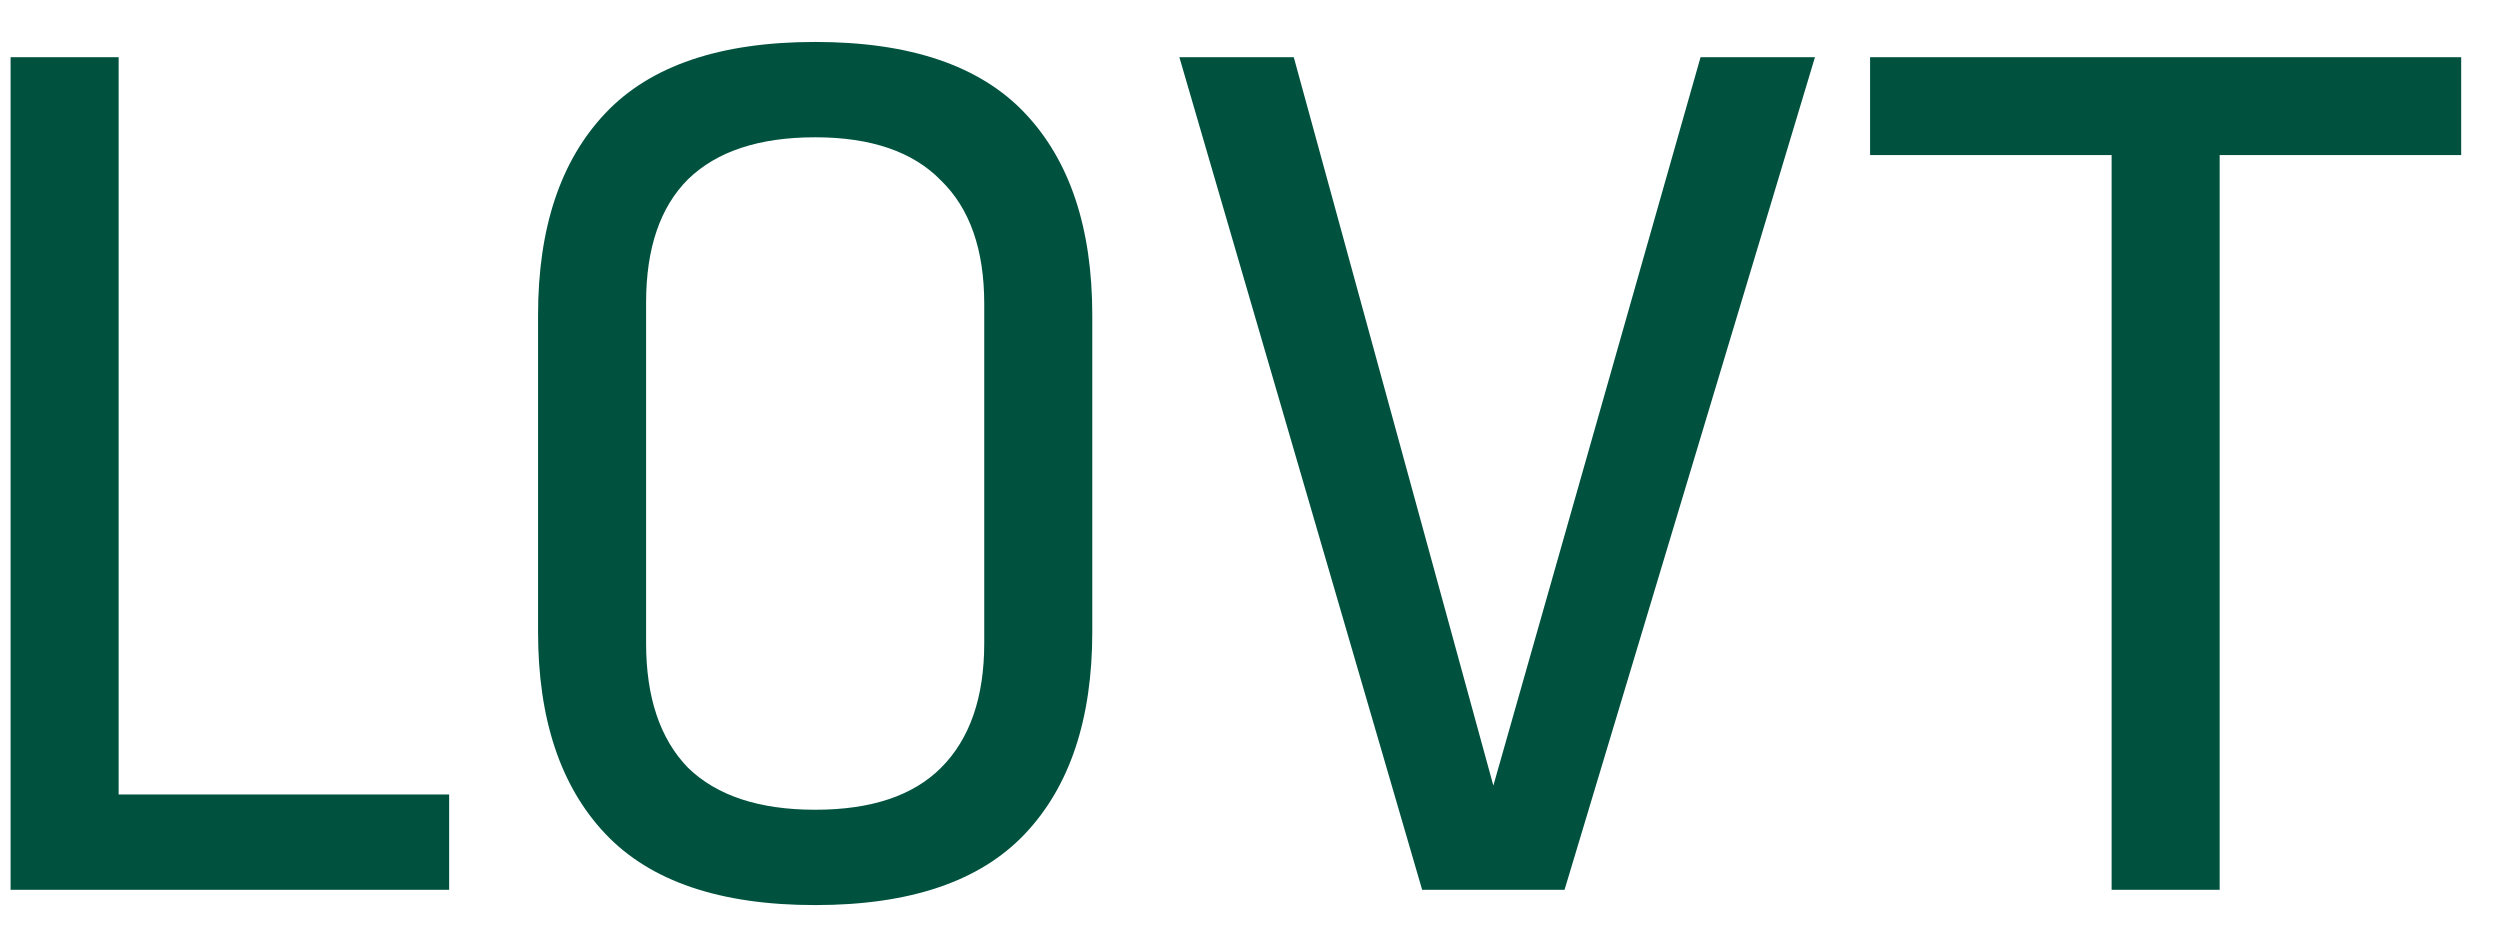 <svg width="59" height="22" viewBox="0 0 59 22" fill="none" xmlns="http://www.w3.org/2000/svg">
<path d="M2.8 1.35V18.75H10.6V21H0.25V1.35H2.8ZM19.238 0.99C21.478 0.99 23.128 1.55 24.188 2.67C25.248 3.79 25.778 5.38 25.778 7.44V14.91C25.778 16.97 25.248 18.56 24.188 19.68C23.128 20.8 21.478 21.36 19.238 21.36C16.998 21.36 15.348 20.8 14.288 19.68C13.228 18.56 12.698 16.97 12.698 14.91V7.44C12.698 5.38 13.228 3.79 14.288 2.67C15.348 1.55 16.998 0.99 19.238 0.99ZM19.238 3.24C17.918 3.24 16.918 3.57 16.238 4.23C15.578 4.89 15.248 5.86 15.248 7.14V15.18C15.248 16.46 15.578 17.44 16.238 18.12C16.918 18.78 17.918 19.11 19.238 19.11C20.558 19.11 21.548 18.78 22.208 18.12C22.888 17.44 23.228 16.46 23.228 15.18V7.17C23.228 5.89 22.888 4.92 22.208 4.26C21.548 3.58 20.558 3.24 19.238 3.24ZM42.833 1.35L36.923 21H33.563L27.833 1.35H30.533L35.243 18.54L40.133 1.35H42.833ZM58.084 1.35V3.66H52.384V21H49.834V3.66H44.134V1.35H58.084Z" fill="#00523F"/>
</svg>
